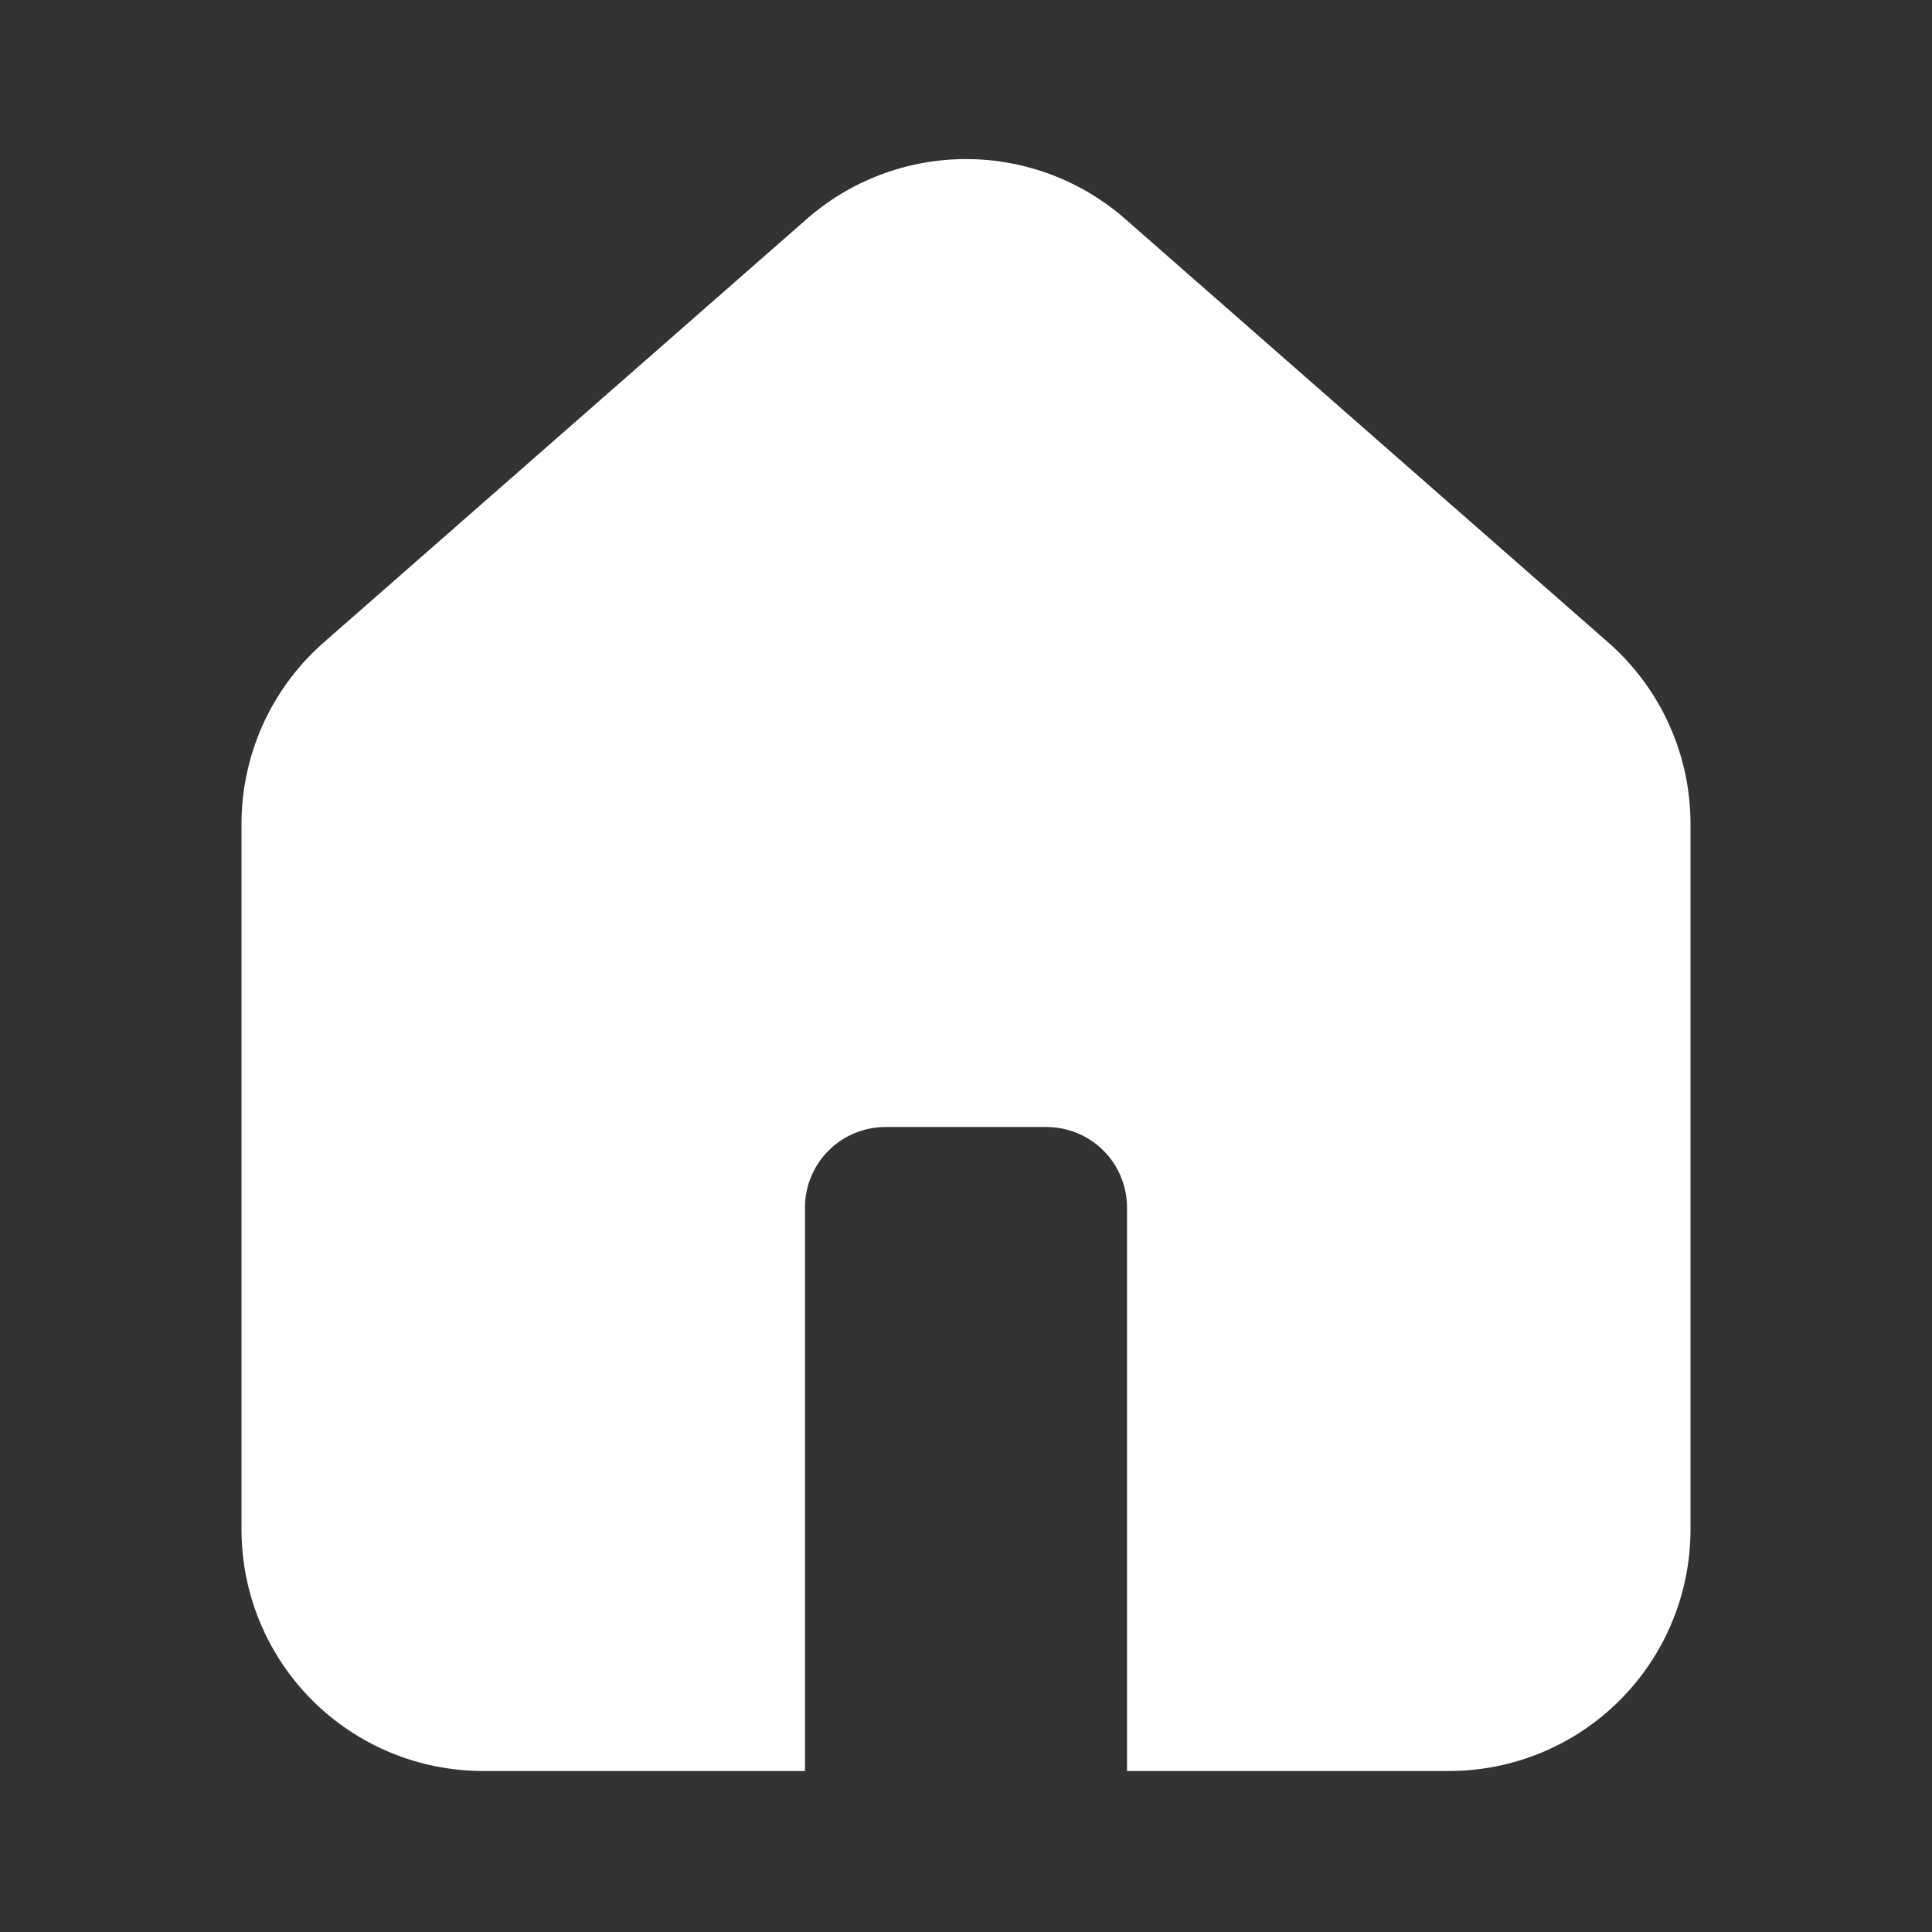 <svg width="38" height="38" viewBox="0 0 38 38" fill="none" xmlns="http://www.w3.org/2000/svg">
<rect x="0" y="0" width="38" height="38" fill="#333333" stroke="none"/>
<path d="M31.667 12.667L22.167 4.338C21.296 3.559 20.168 3.129 19 3.129C17.832 3.129 16.704 3.559 15.833 4.338L6.333 12.667C5.83 13.117 5.429 13.668 5.156 14.285C4.883 14.902 4.745 15.57 4.75 16.245V30.083C4.75 31.343 5.25 32.551 6.141 33.442C7.032 34.333 8.24 34.833 9.5 34.833H28.5C29.76 34.833 30.968 34.333 31.859 33.442C32.75 32.551 33.25 31.343 33.25 30.083V16.229C33.253 15.557 33.114 14.892 32.841 14.278C32.568 13.664 32.168 13.115 31.667 12.667ZM22.167 34.833L15.833 34.833V23.75C15.833 23.33 16 22.927 16.297 22.63C16.594 22.334 16.997 22.167 17.417 22.167H20.583C21.003 22.167 21.406 22.334 21.703 22.63C22 22.927 22.167 23.33 22.167 23.75L22.167 34.833Z" fill="#FFFFFF"/>
</svg>
